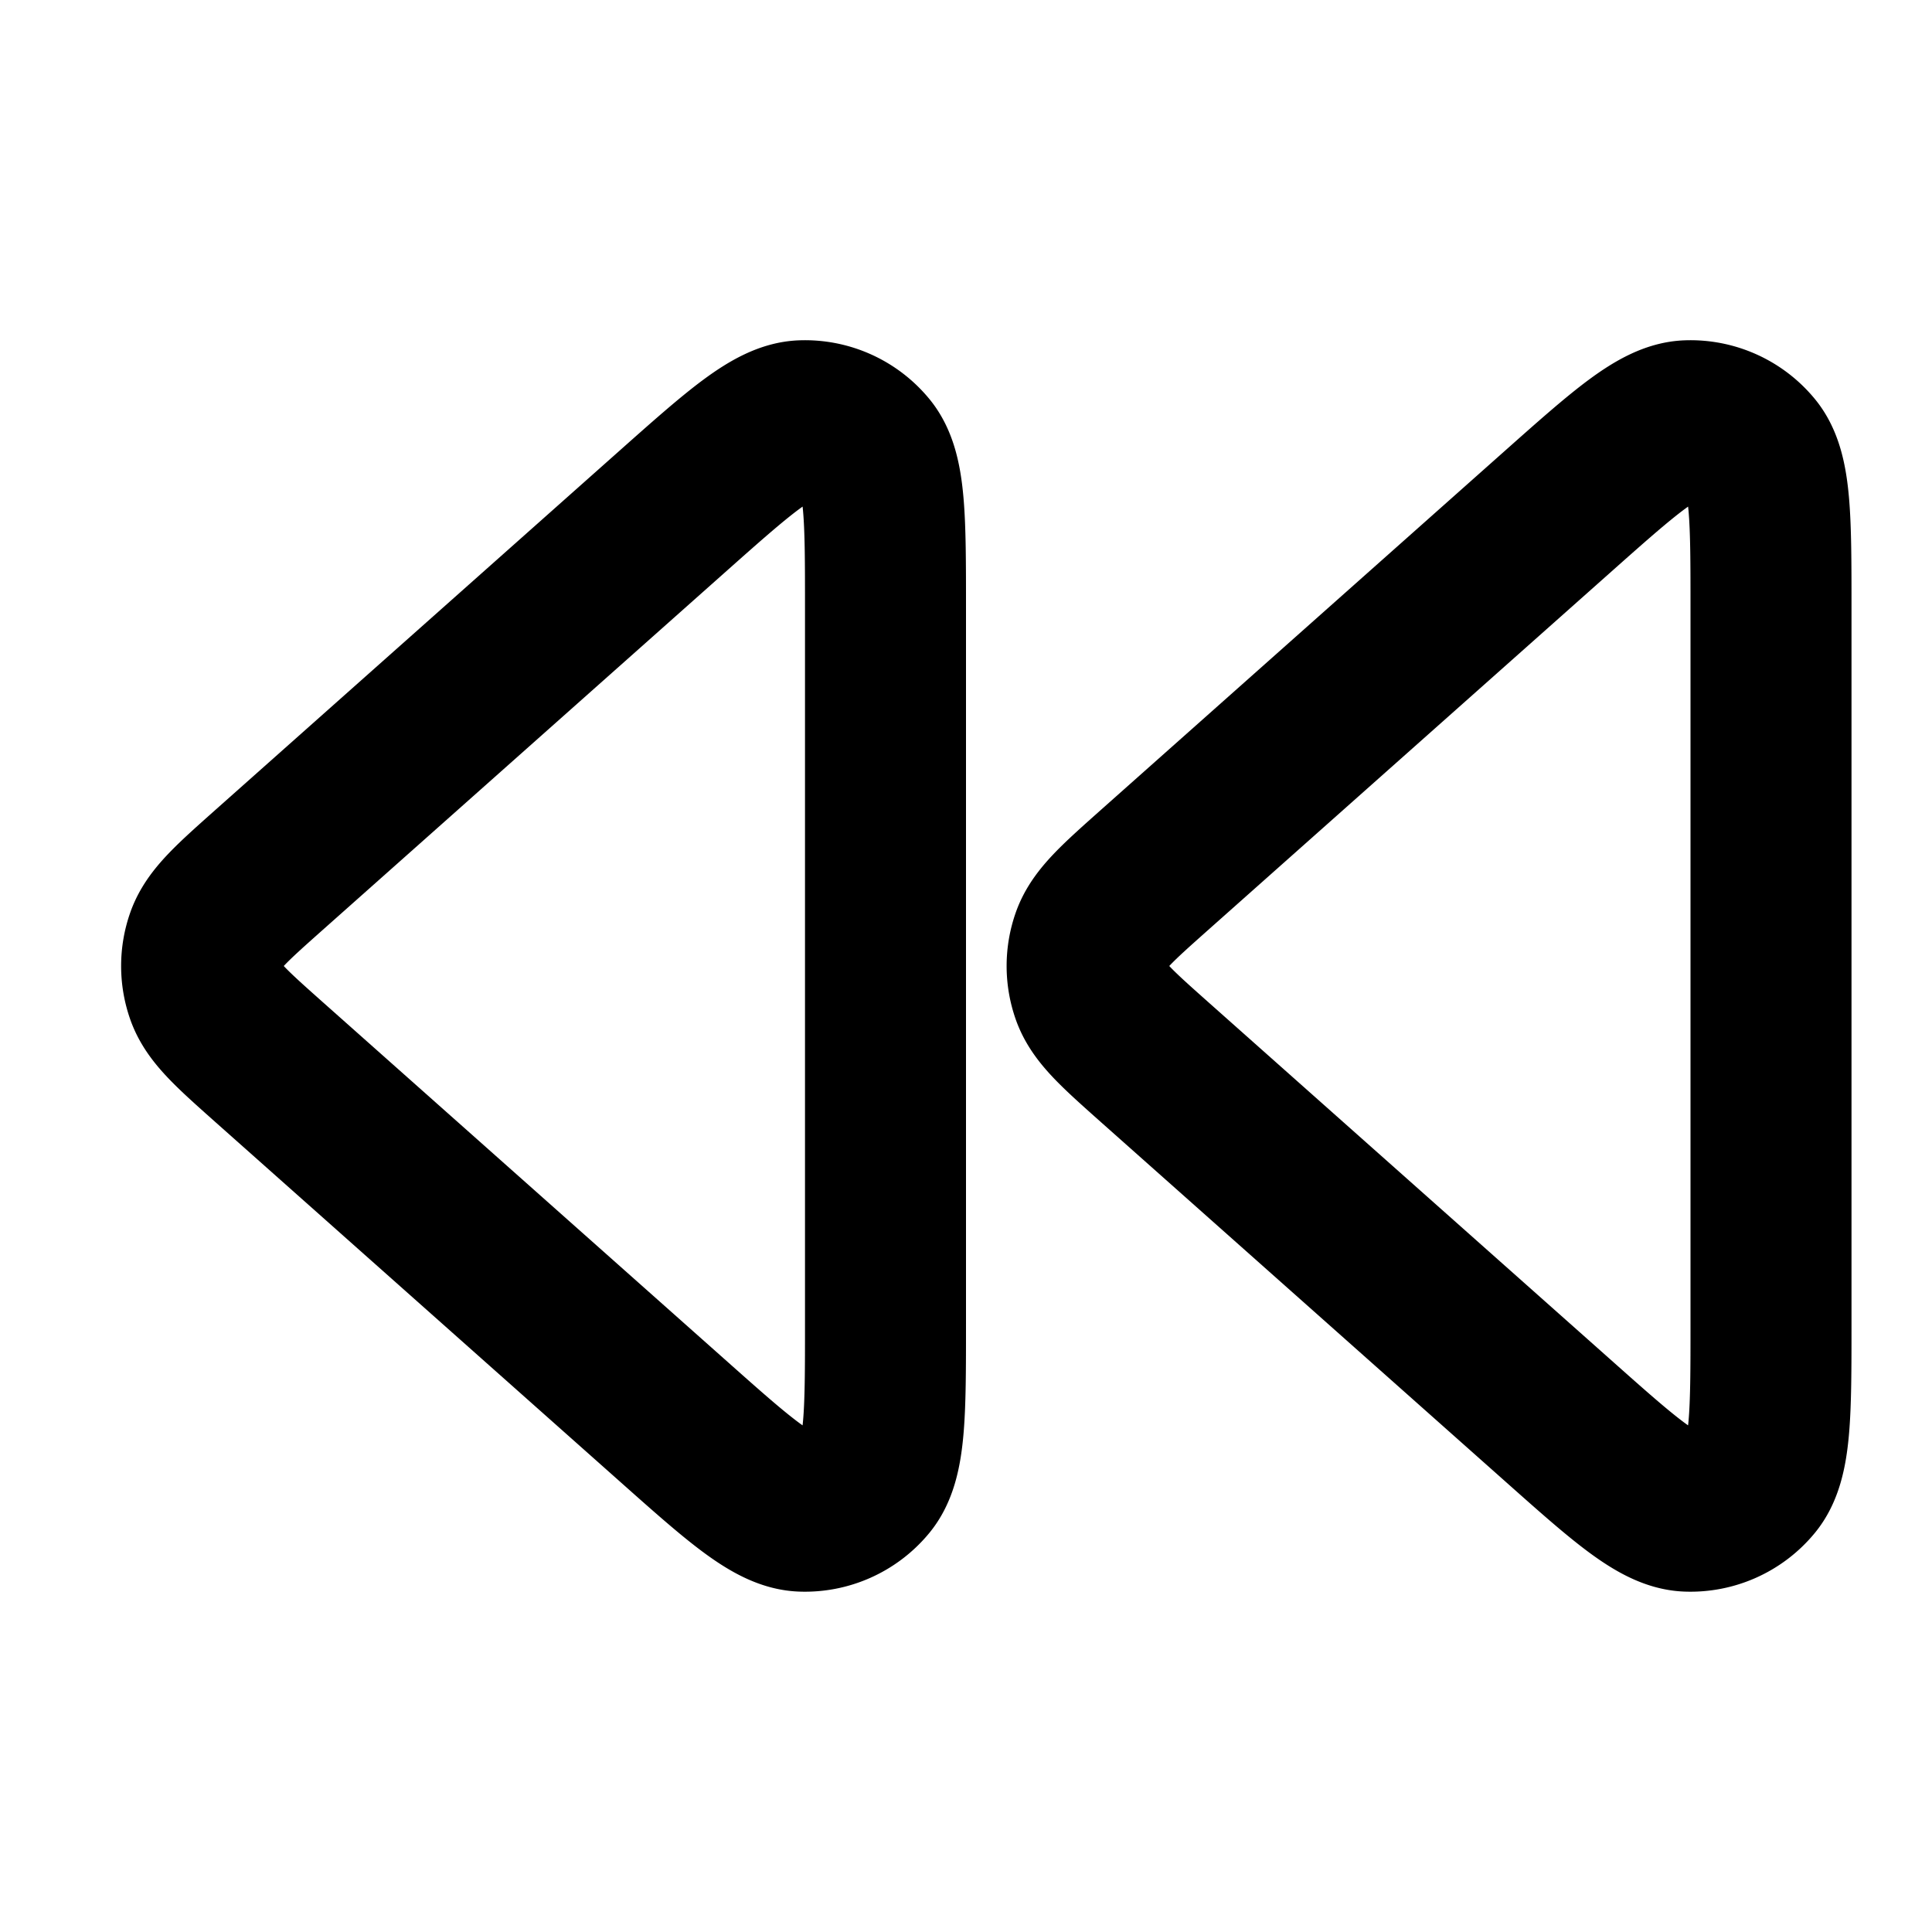 <svg xmlns="http://www.w3.org/2000/svg" fill="none" viewBox="0 0 24 24" stroke="currentColor"><path stroke="currentColor" stroke-linecap="round" stroke-linejoin="round" stroke-width="2" d="M22 16.437c0 1.13 0 1.695-.229 1.972a1 1 0 0 1-.809.363c-.358-.013-.78-.388-1.625-1.14l-4.992-4.436c-.465-.414-.698-.62-.784-.865a1 1 0 0 1 0-.662c.086-.245.319-.451.784-.865l4.992-4.437c.844-.75 1.267-1.126 1.625-1.14a1 1 0 0 1 .81.364c.228.277.228.842.228 1.972zM11 16.437c0 1.13 0 1.695-.229 1.972a1 1 0 0 1-.809.363c-.358-.013-.78-.388-1.625-1.14l-4.992-4.436c-.465-.414-.698-.62-.784-.865a1 1 0 0 1 0-.662c.086-.245.319-.451.784-.865l4.992-4.437c.844-.75 1.267-1.126 1.625-1.14a1 1 0 0 1 .81.364c.228.277.228.842.228 1.972z"/></svg>